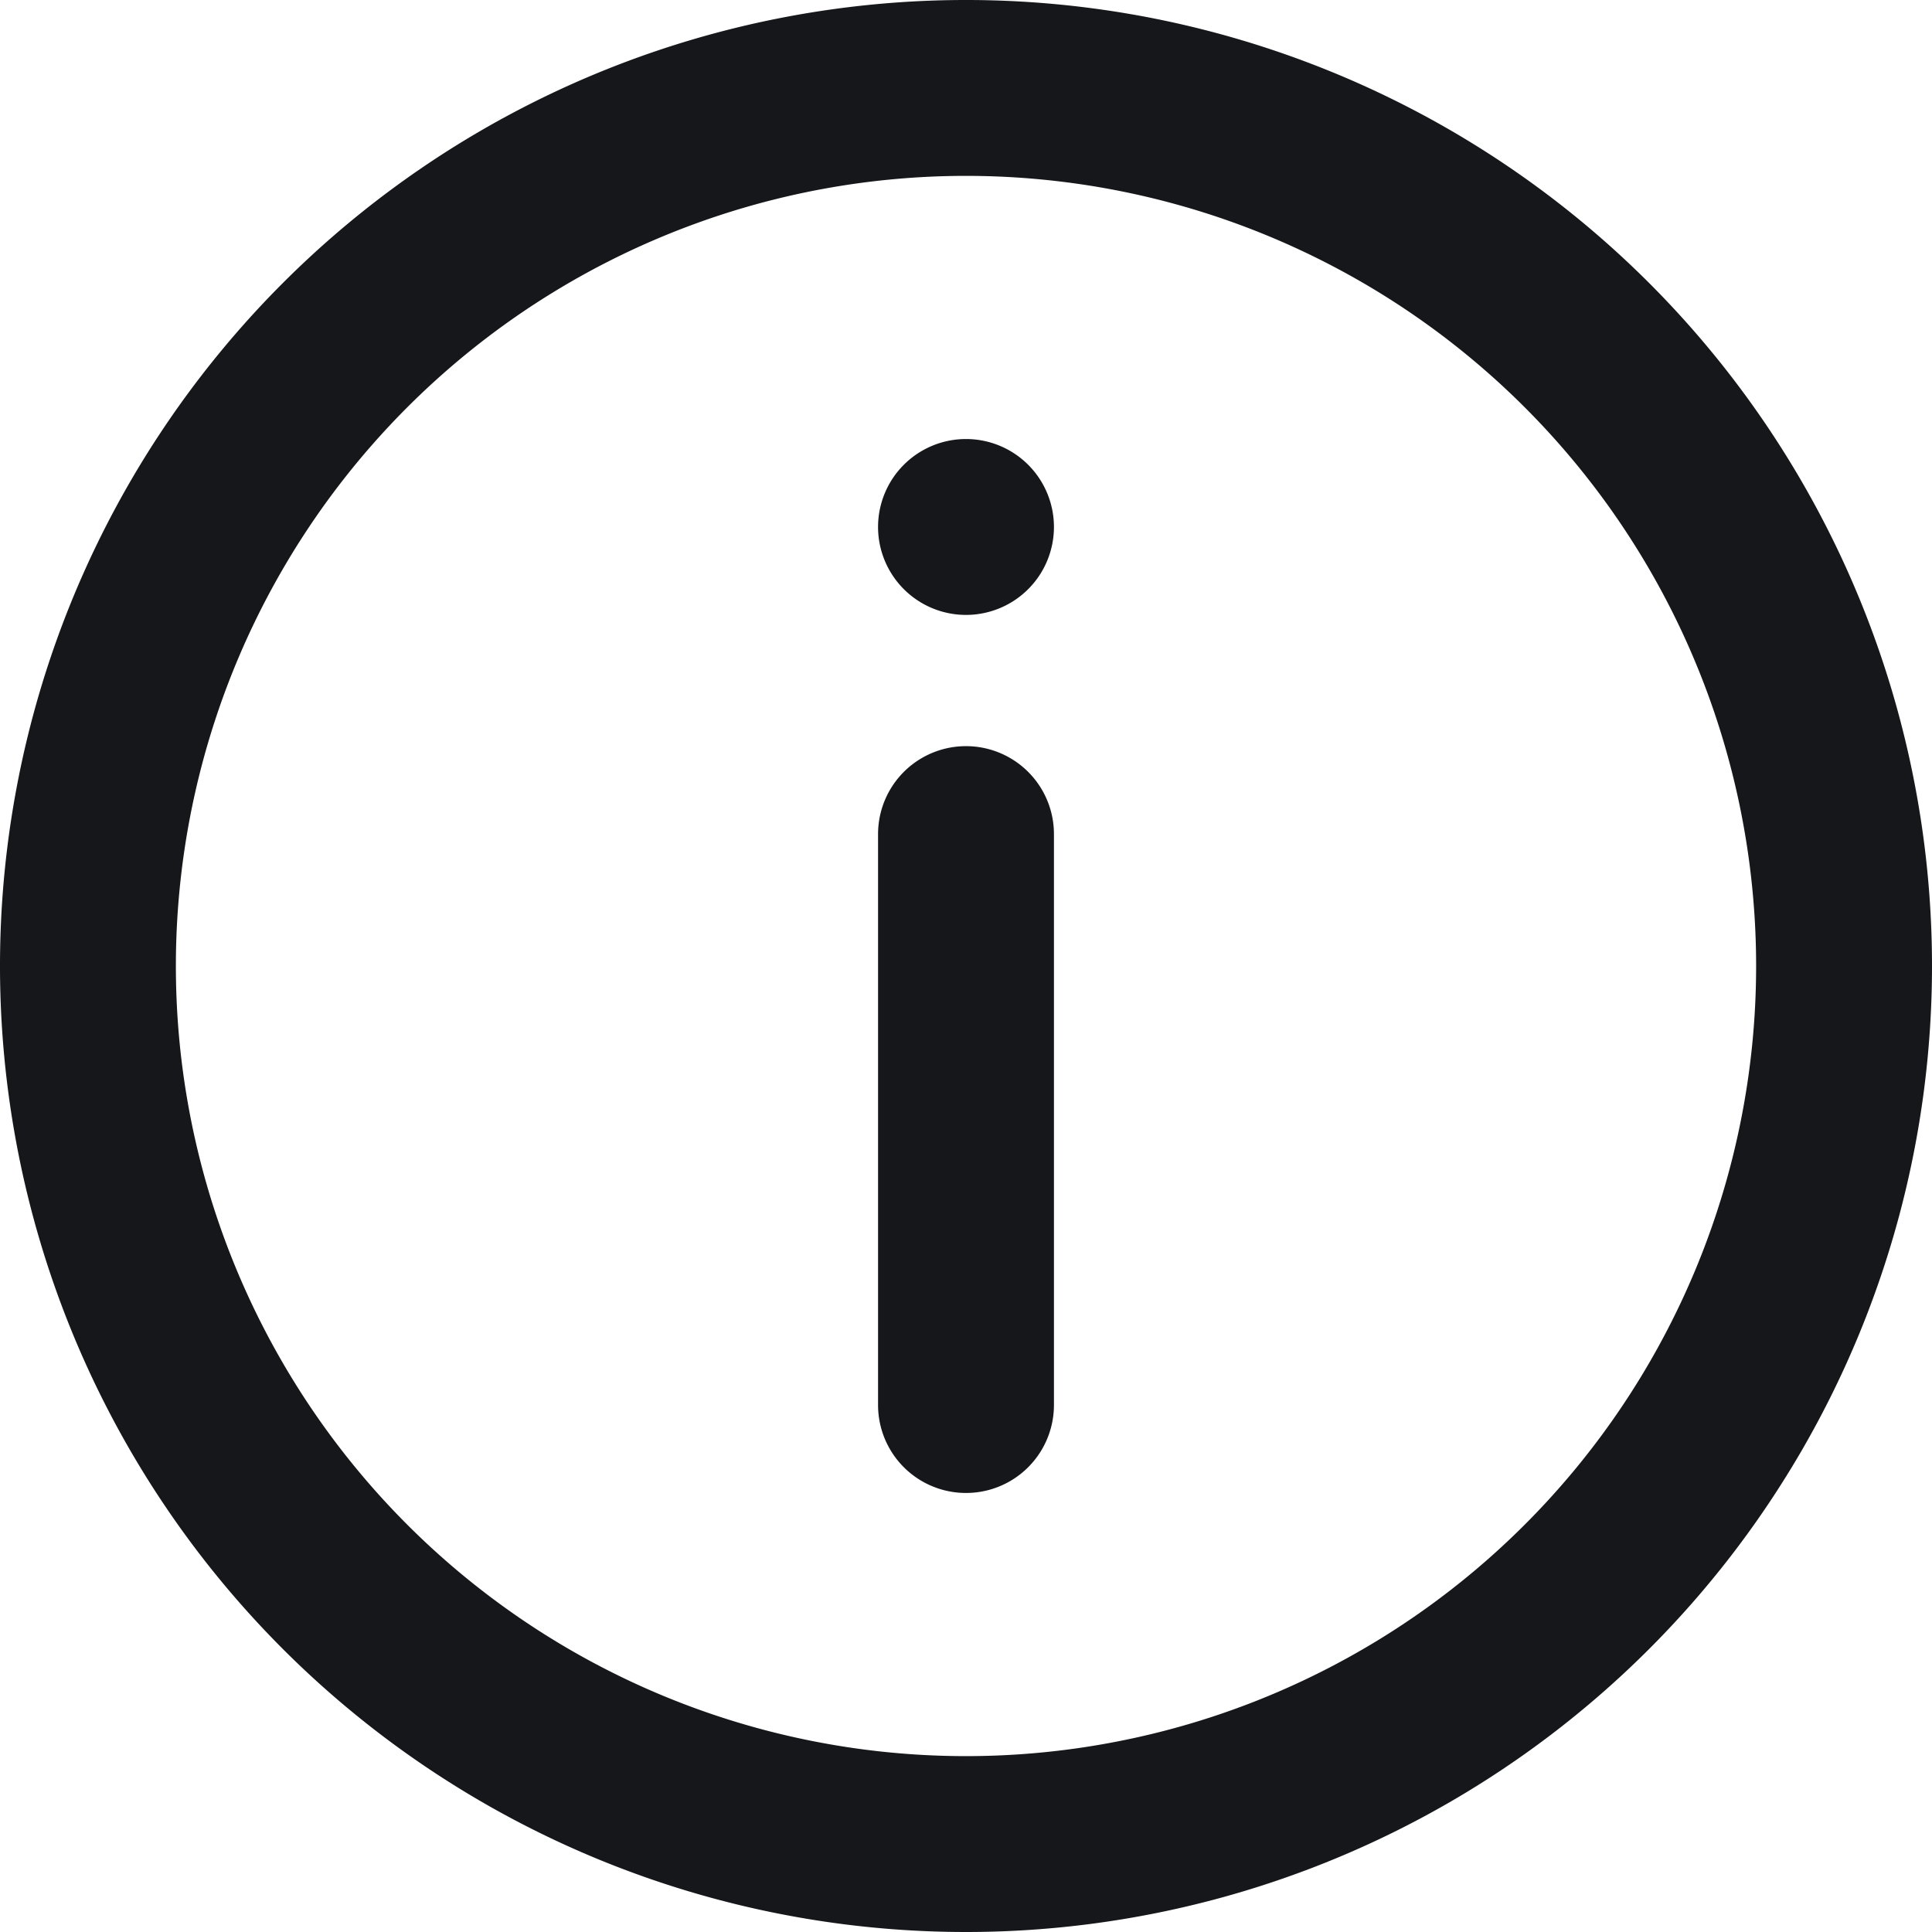<svg xmlns="http://www.w3.org/2000/svg" viewBox="0 0 29 29"><defs><style>.cls-1{fill:#15171a;}</style></defs><title>IconHelpAsset 11</title><g id="Layer_2" data-name="Layer 2"><g id="Layer_3" data-name="Layer 3"><path id="path" class="cls-1" d="M14.5,29A14.5,14.5,0,1,1,29,14.5,14.5,14.5,0,0,1,14.5,29Zm0-2.64A11.86,11.86,0,1,0,2.64,14.5,11.86,11.86,0,0,0,14.5,26.36Zm0-17.13a1.32,1.32,0,1,1,1.32-1.32A1.32,1.32,0,0,1,14.5,9.23Zm-1.32,3.29a1.32,1.32,0,0,1,2.64,0v8.57a1.32,1.32,0,1,1-2.64,0Z"/></g></g></svg>